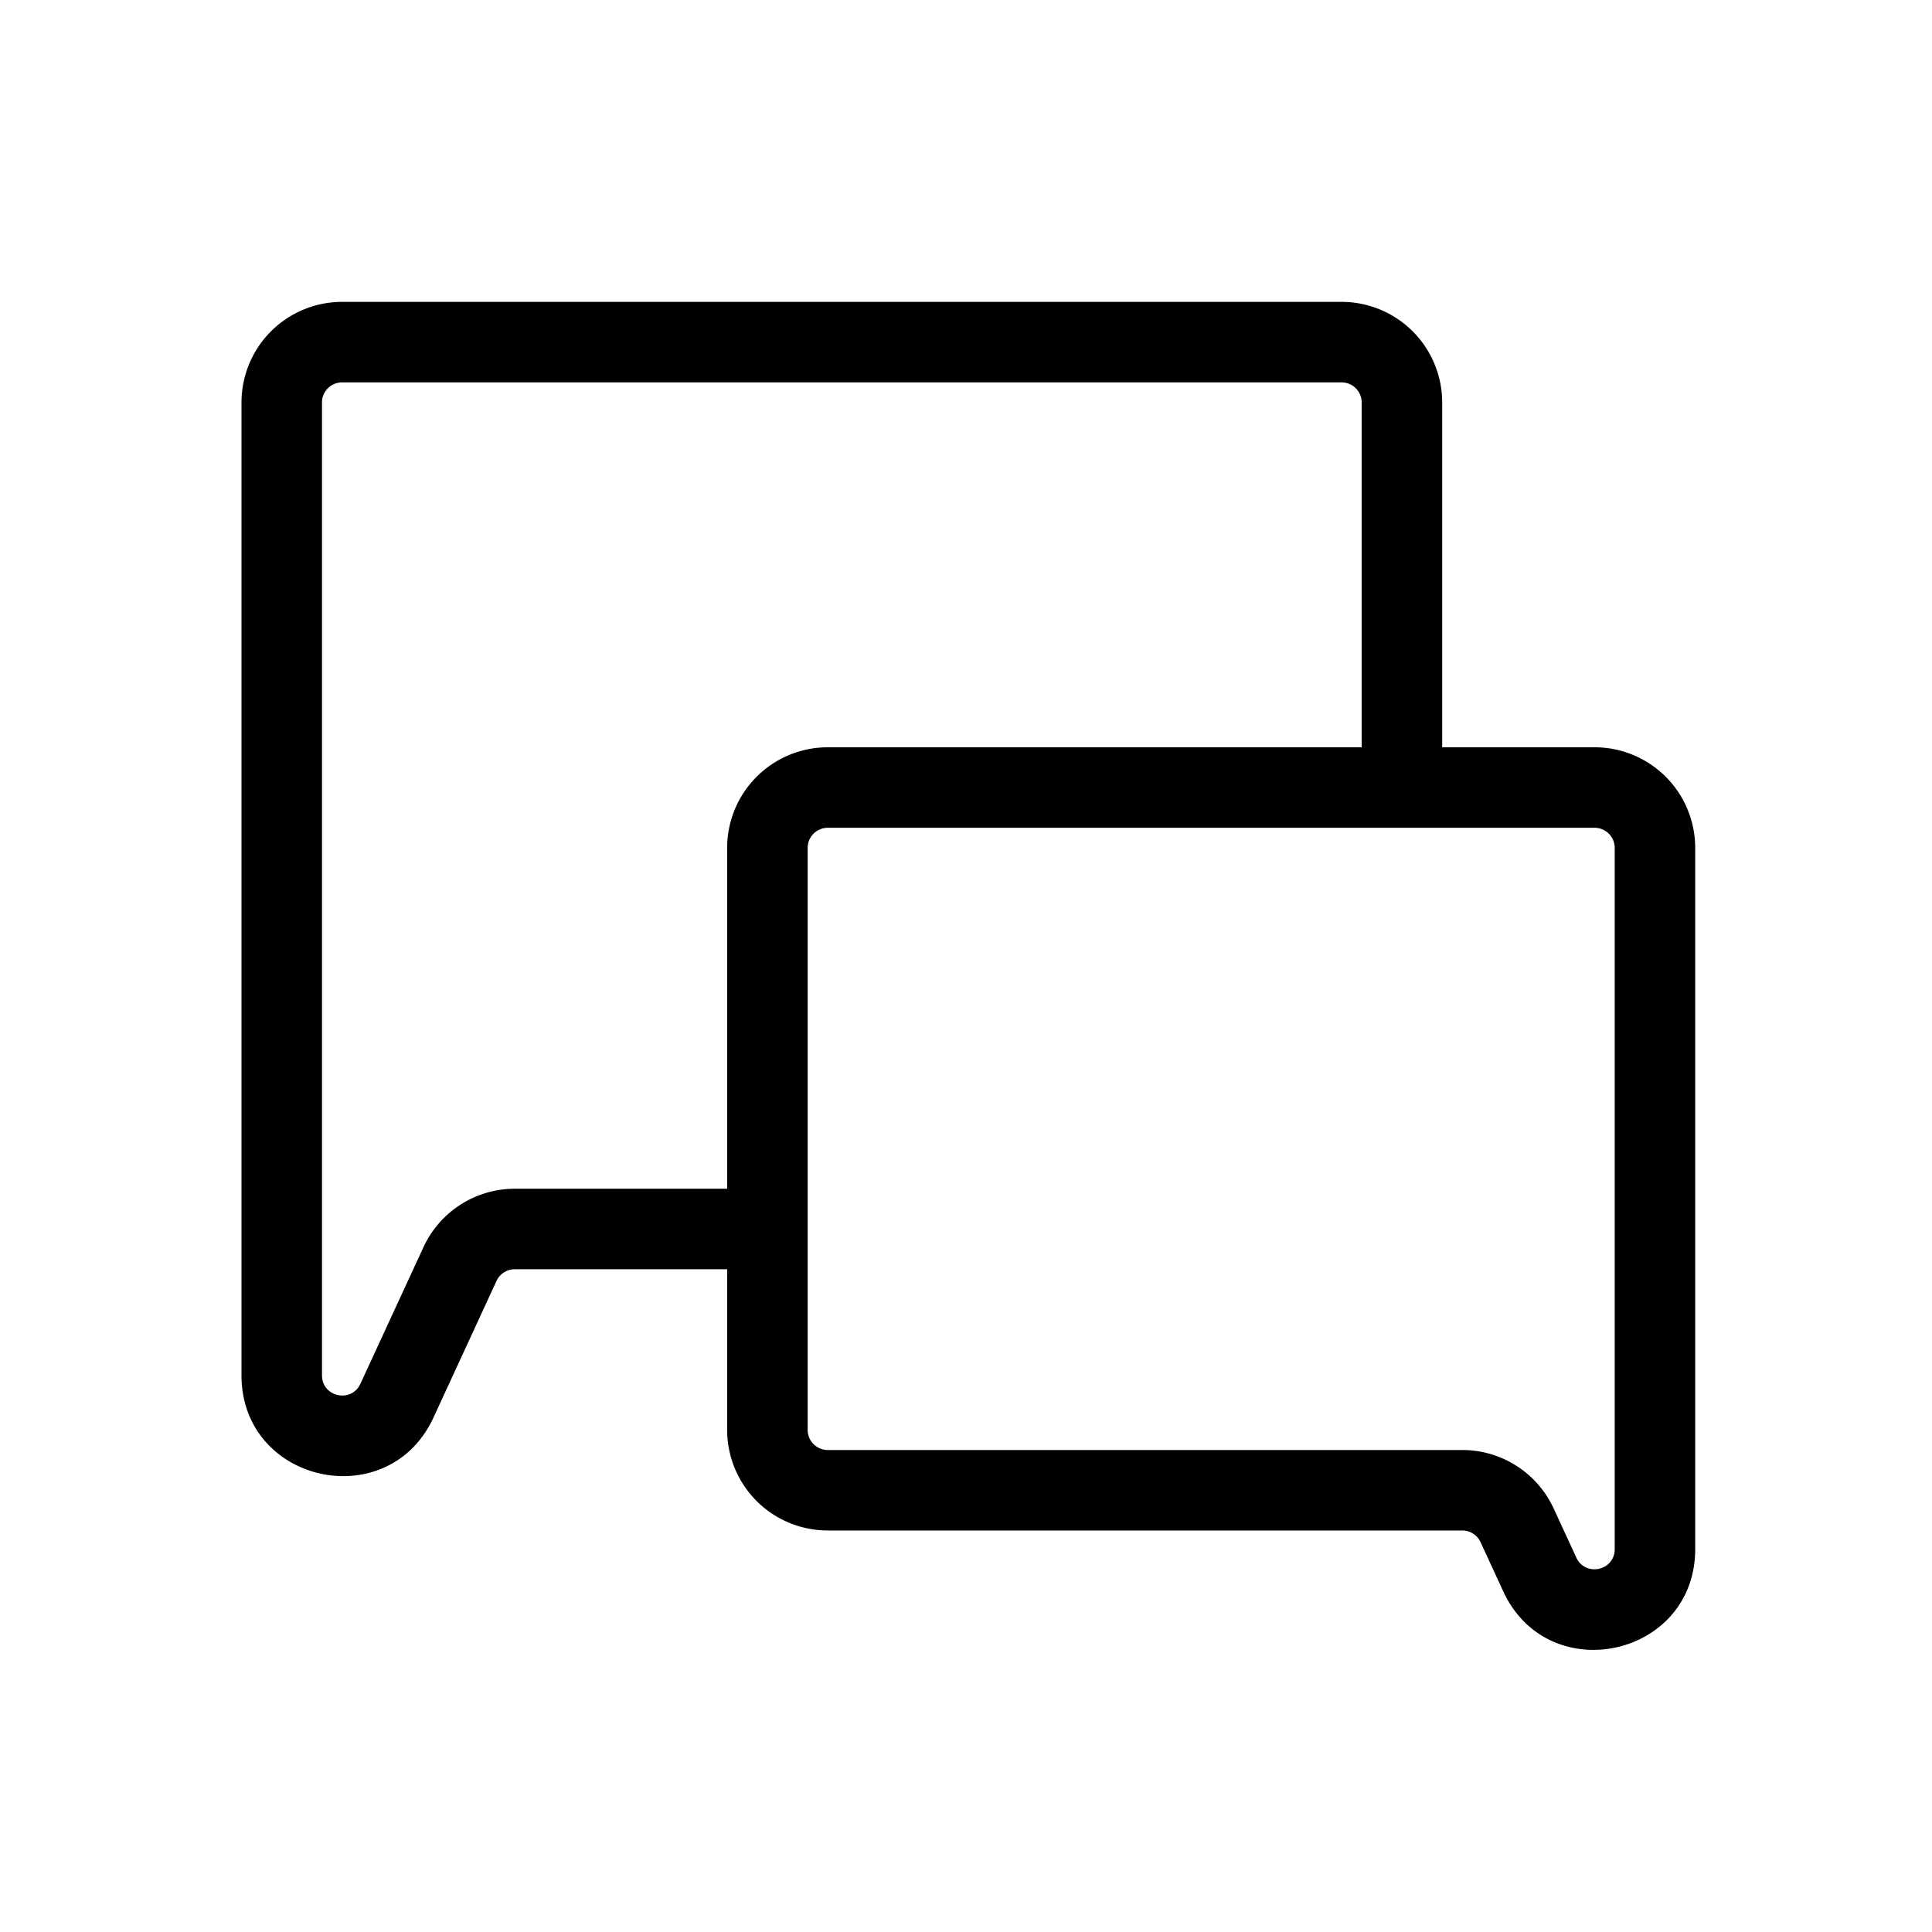 <svg viewBox="0 0 96 96" xmlns="http://www.w3.org/2000/svg"><path fill-rule="evenodd" d="M16 20a1 1 0 011-1h49.661a1 1 0 011 1v17.132H41.132a5 5 0 00-5 5v16.936H25.581a5 5 0 00-4.54 2.904l-3.133 6.788c-.45.974-1.908.653-1.908-.419V20zm20.132 43.068H25.581a1 1 0 00-.909.58l-3.132 6.788C19.293 75.304 12 73.702 12 68.341V20a5 5 0 015-5h49.661a5 5 0 015 5v17.132h7.573a5 5 0 015 5v34.843c0 5.361-7.293 6.963-9.54 2.095l-1.126-2.44a1 1 0 00-.908-.581H41.132a5 5 0 01-5-5v-7.981zm44.102-20.936a1 1 0 00-1-1H41.132a1 1 0 00-1 1V71.05a1 1 0 001 1H72.66a5 5 0 014.54 2.904l1.126 2.44c.45.974 1.908.654 1.908-.418V42.132z"/></svg>